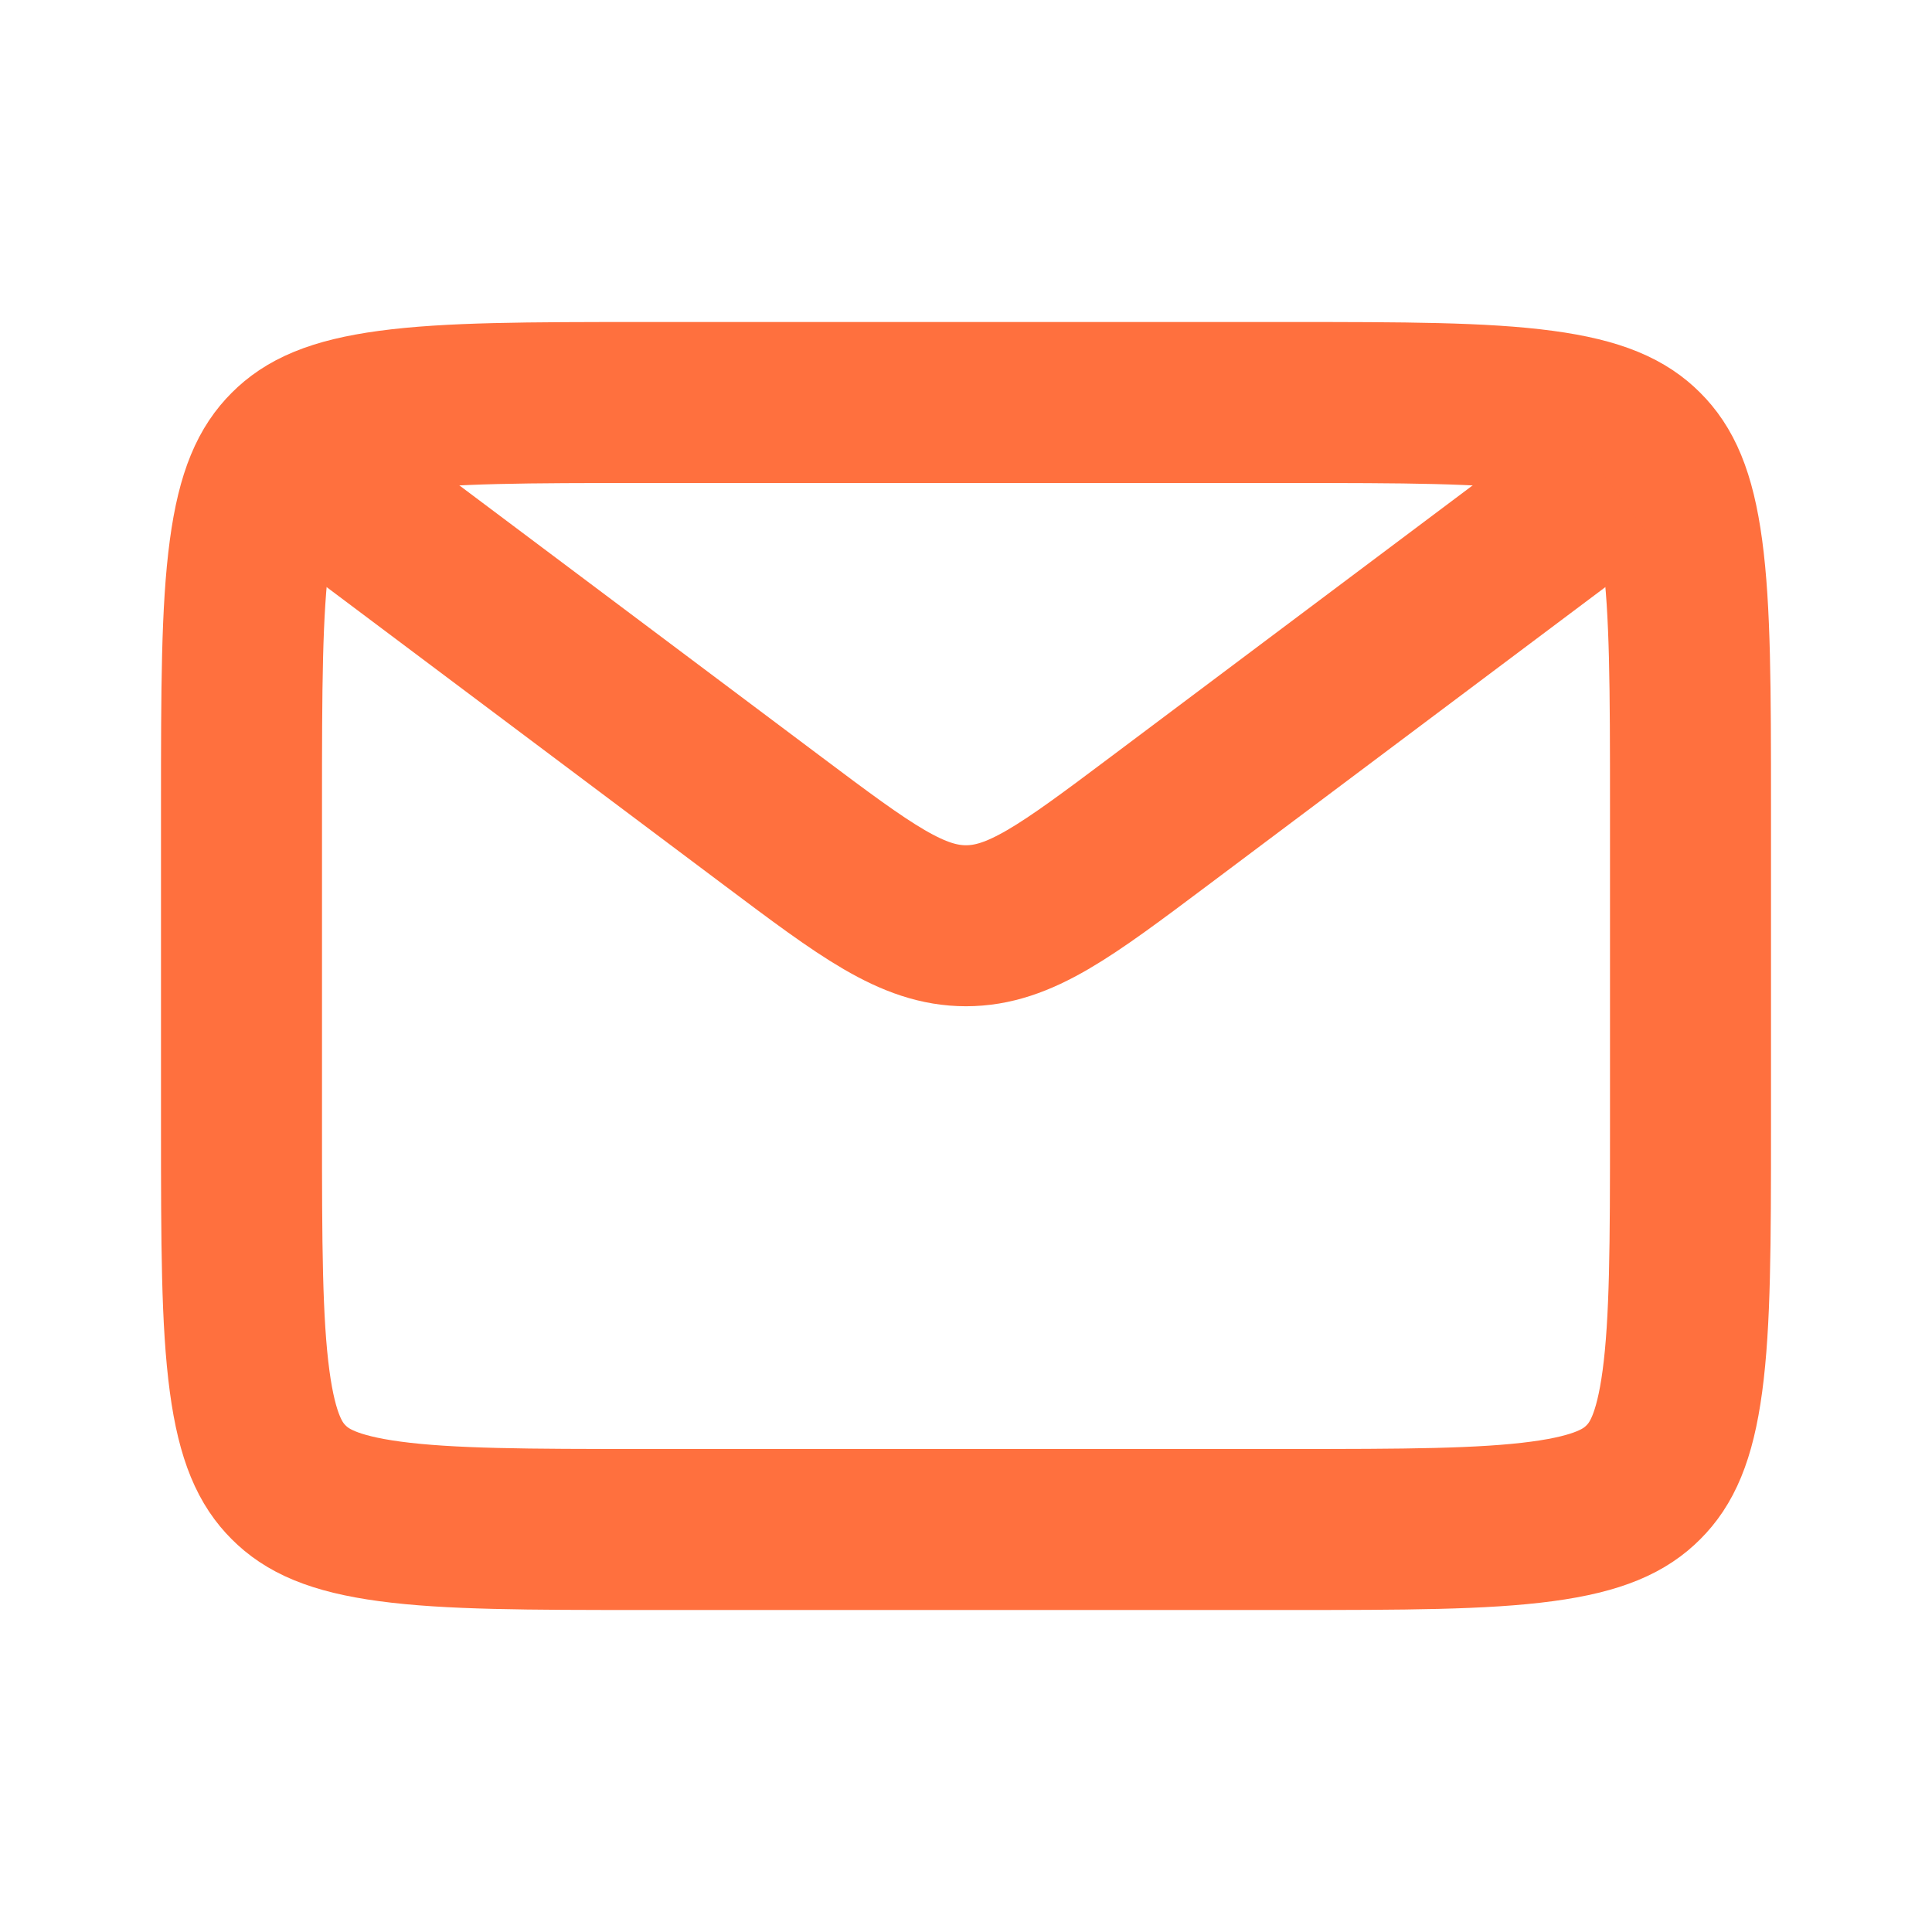 <svg width="24" height="24" viewBox="0 0 24 24" fill="none" xmlns="http://www.w3.org/2000/svg">
<g clip-path="url(#clip0_3470_38787)">
<path d="M3 10C3 8.558 3.002 7.576 3.101 6.841C3.196 6.135 3.363 5.808 3.586 5.586C3.808 5.363 4.135 5.196 4.841 5.101C5.576 5.002 6.558 5 8 5H16C17.442 5 18.424 5.002 19.159 5.101C19.865 5.196 20.192 5.363 20.414 5.586C20.637 5.808 20.804 6.135 20.899 6.841C20.998 7.576 21 8.558 21 10V14C21 15.443 20.998 16.424 20.899 17.159C20.804 17.865 20.637 18.192 20.414 18.414C20.192 18.637 19.865 18.804 19.159 18.899C18.424 18.998 17.442 19 16 19H8C6.558 19 5.576 18.998 4.841 18.899C4.135 18.804 3.808 18.637 3.586 18.414C3.363 18.192 3.196 17.865 3.101 17.159C3.002 16.424 3 15.443 3 14V10Z" stroke="#FF703E" stroke-width="2"/>
<path d="M4 6L9.6 10.2C10.756 11.067 11.333 11.5 12 11.5C12.667 11.5 13.244 11.067 14.4 10.2L20 6" stroke="#FF703E" stroke-width="2"/>
</g>
<defs>
<clipPath id="clip0_3470_38787">
<rect width="24" height="24" fill="white"/>
</clipPath>
</defs>
</svg>
